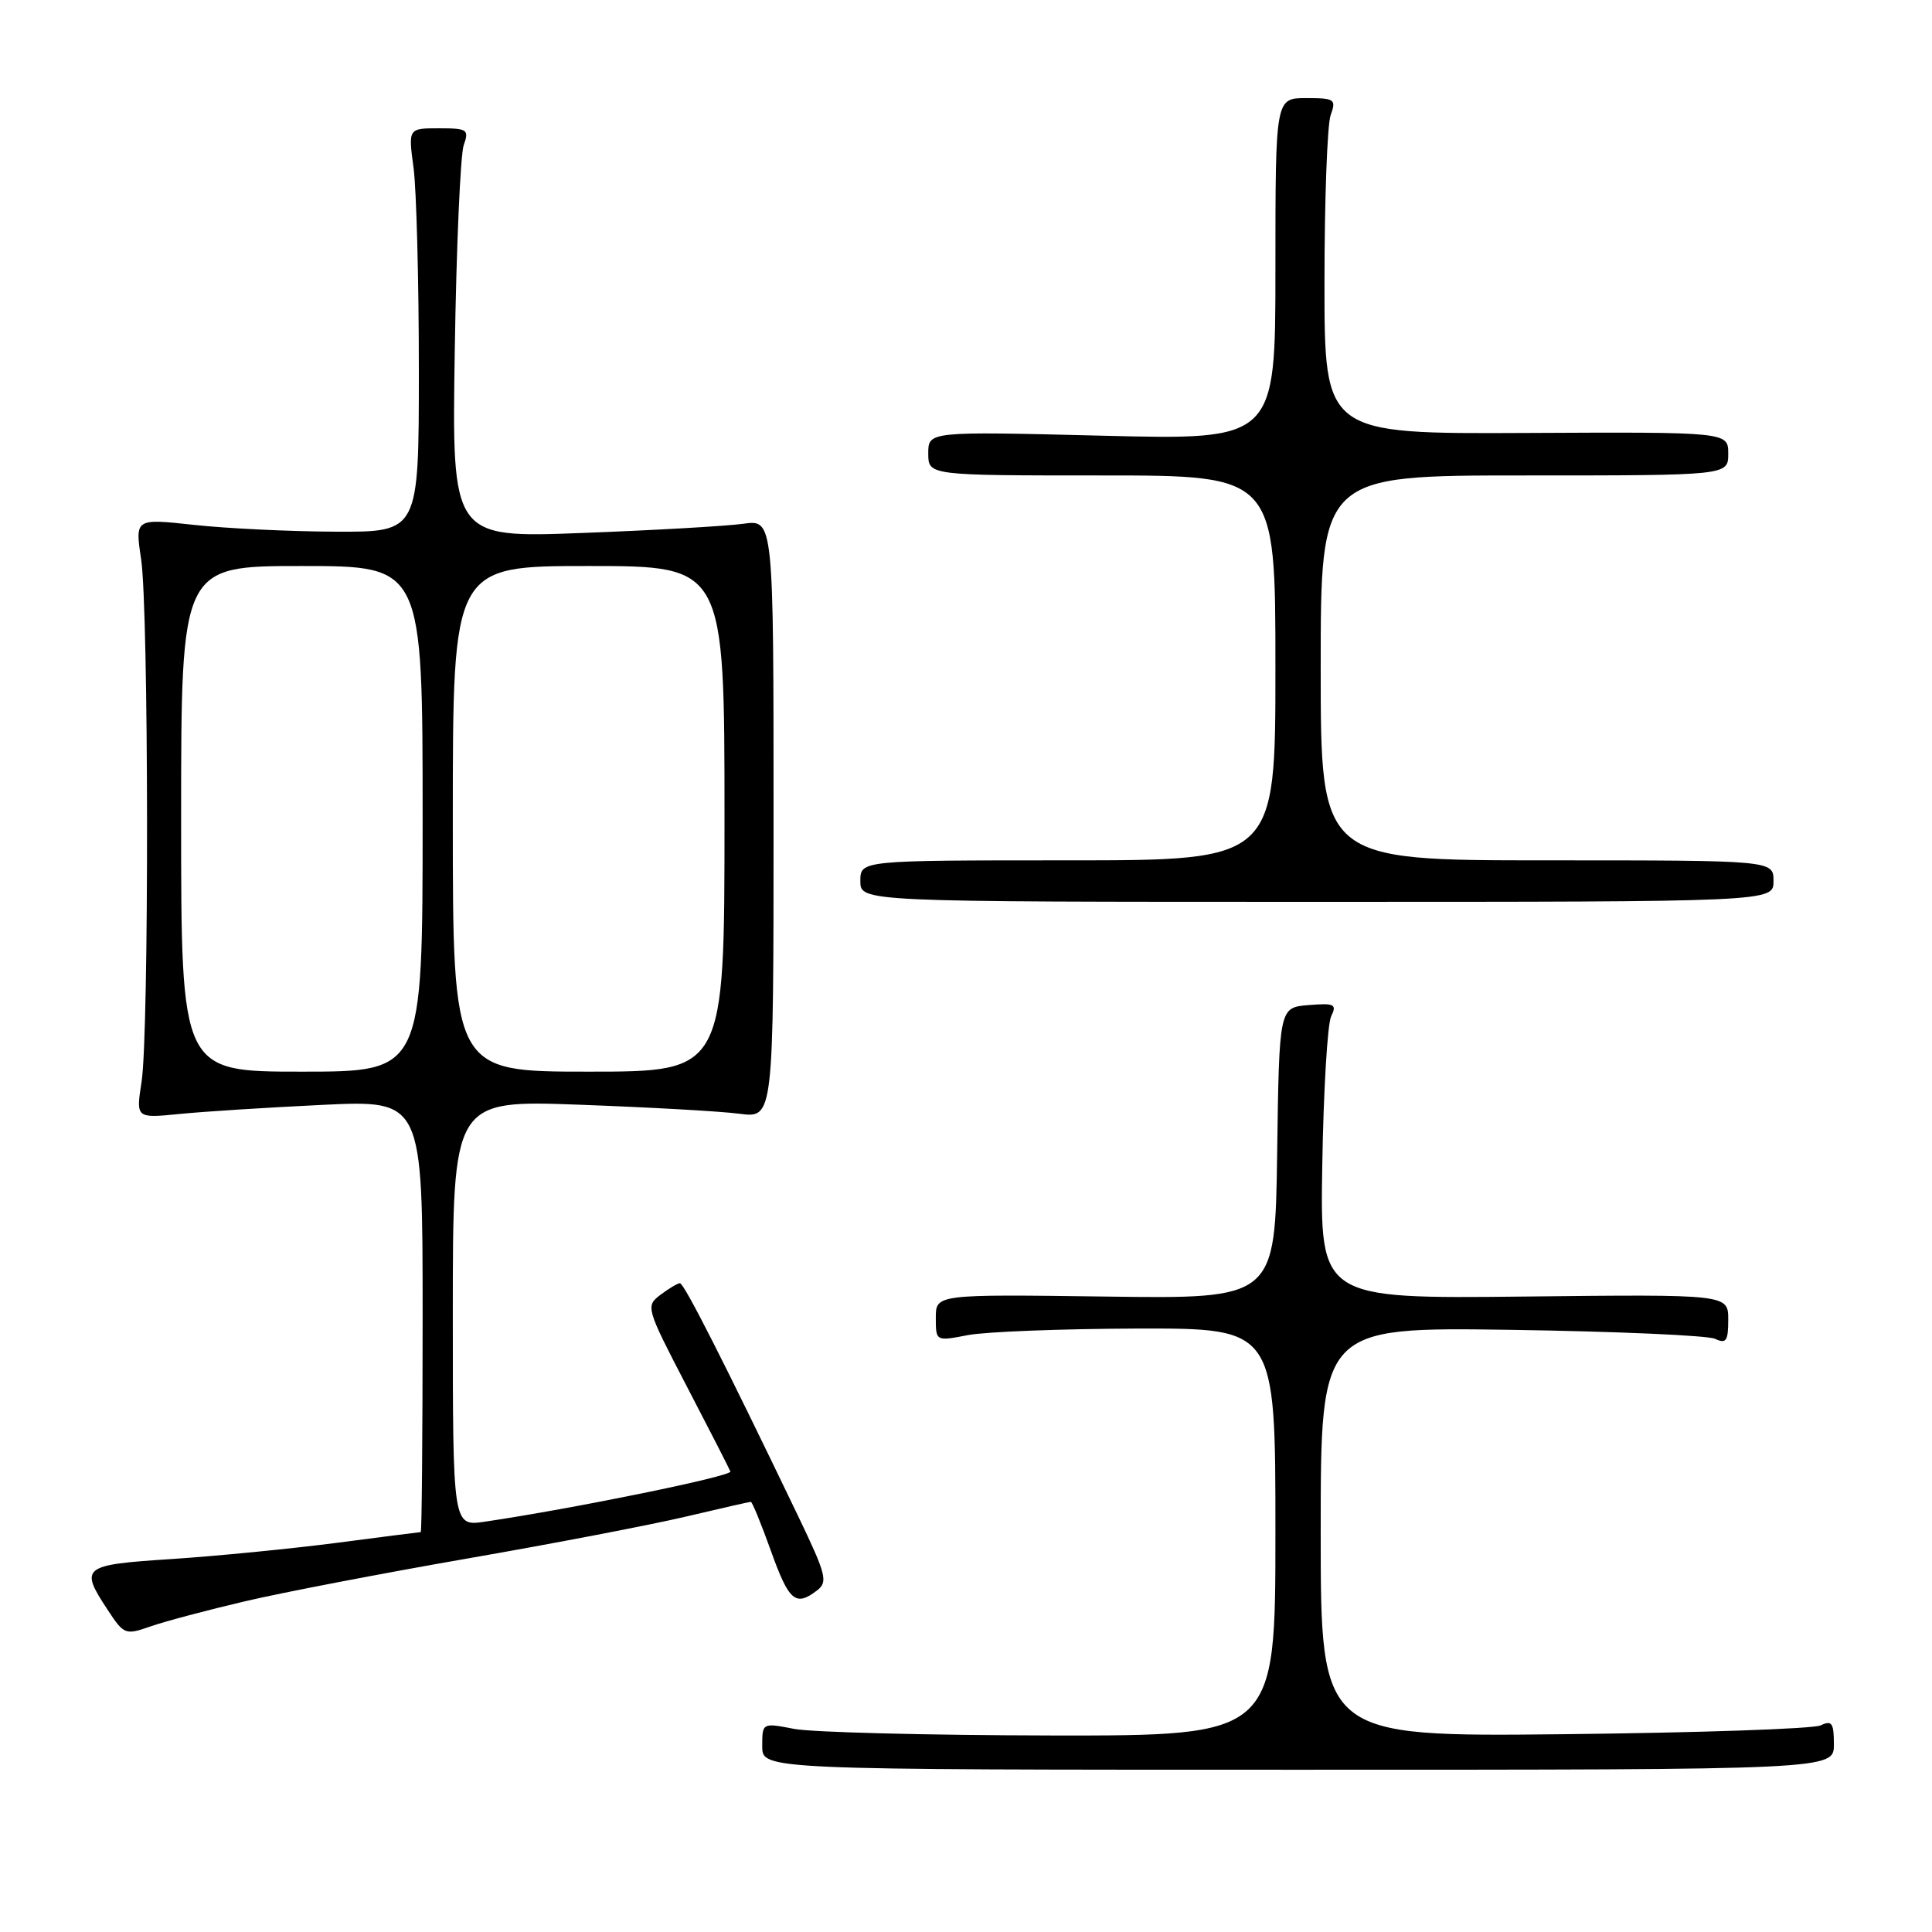 <?xml version="1.0" encoding="UTF-8" standalone="no"?>
<!DOCTYPE svg PUBLIC "-//W3C//DTD SVG 1.1//EN" "http://www.w3.org/Graphics/SVG/1.1/DTD/svg11.dtd" >
<svg xmlns="http://www.w3.org/2000/svg" xmlns:xlink="http://www.w3.org/1999/xlink" version="1.1" viewBox="0 0 256 256">
 <g >
 <path fill="currentColor"
d=" M 243.00 231.14 C 243.00 228.30 242.73 227.91 241.25 228.62 C 240.29 229.08 224.99 229.60 207.25 229.79 C 175.00 230.13 175.00 230.13 175.00 202.99 C 175.00 175.85 175.00 175.85 200.25 176.21 C 214.14 176.42 226.29 176.95 227.25 177.40 C 228.73 178.09 229.00 177.70 229.00 174.86 C 229.00 171.50 229.00 171.50 201.96 171.80 C 174.91 172.09 174.91 172.09 175.21 154.30 C 175.37 144.51 175.90 135.68 176.38 134.68 C 177.17 133.06 176.84 132.90 173.38 133.18 C 169.50 133.50 169.50 133.50 169.23 152.80 C 168.96 172.11 168.96 172.11 146.48 171.80 C 124.00 171.50 124.00 171.50 124.00 174.62 C 124.00 177.73 124.00 177.73 128.25 176.91 C 130.59 176.46 140.71 176.07 150.75 176.04 C 169.00 176.00 169.00 176.00 169.00 203.00 C 169.00 230.00 169.00 230.00 139.25 229.96 C 122.89 229.93 107.59 229.54 105.25 229.09 C 101.00 228.27 101.00 228.27 101.00 231.38 C 101.00 234.50 101.00 234.50 172.00 234.50 C 243.00 234.50 243.00 234.50 243.00 231.14 Z  M 32.50 212.17 C 37.45 211.01 50.72 208.46 62.00 206.50 C 73.28 204.54 86.25 202.05 90.83 200.97 C 95.41 199.89 99.31 199.00 99.49 199.00 C 99.67 199.00 100.87 201.93 102.15 205.50 C 104.54 212.17 105.42 212.92 108.25 210.75 C 109.73 209.62 109.50 208.70 105.81 201.00 C 95.96 180.50 90.63 170.00 90.09 170.03 C 89.76 170.05 88.60 170.75 87.50 171.58 C 85.54 173.07 85.60 173.30 91.00 183.69 C 94.03 189.51 96.63 194.59 96.78 194.98 C 97.03 195.60 75.93 199.91 64.25 201.63 C 60.00 202.26 60.00 202.26 60.00 174.01 C 60.00 145.77 60.00 145.77 76.75 146.38 C 85.96 146.72 95.53 147.25 98.00 147.58 C 102.50 148.16 102.50 148.16 102.50 108.50 C 102.50 68.84 102.50 68.84 98.50 69.40 C 96.30 69.71 86.71 70.26 77.19 70.62 C 59.87 71.28 59.87 71.28 60.26 46.39 C 60.47 32.70 61.01 20.49 61.44 19.25 C 62.18 17.16 61.95 17.00 58.16 17.00 C 54.09 17.00 54.09 17.00 54.80 22.25 C 55.18 25.14 55.50 37.17 55.50 49.00 C 55.50 70.50 55.50 70.50 44.50 70.45 C 38.45 70.43 29.99 70.02 25.70 69.55 C 17.89 68.70 17.89 68.70 18.70 74.10 C 19.71 80.89 19.76 136.83 18.76 143.34 C 18.01 148.18 18.01 148.18 23.76 147.61 C 26.92 147.29 35.46 146.75 42.75 146.40 C 56.00 145.77 56.00 145.77 56.00 174.38 C 56.00 190.12 55.89 203.00 55.75 203.01 C 55.61 203.01 50.55 203.66 44.50 204.45 C 38.45 205.23 28.66 206.19 22.75 206.58 C 10.87 207.35 10.52 207.62 14.25 213.29 C 16.44 216.62 16.59 216.68 20.00 215.49 C 21.93 214.82 27.55 213.33 32.50 212.17 Z  M 235.00 116.75 C 235.00 114.00 235.00 114.00 205.00 114.00 C 175.00 114.00 175.00 114.00 175.00 88.50 C 175.00 63.00 175.00 63.00 202.00 63.00 C 229.00 63.00 229.00 63.00 229.00 60.12 C 229.00 57.24 229.00 57.24 202.25 57.37 C 175.50 57.50 175.50 57.50 175.50 37.50 C 175.50 26.50 175.87 16.49 176.32 15.25 C 177.08 13.15 176.86 13.00 173.07 13.00 C 169.00 13.00 169.00 13.00 169.00 35.65 C 169.00 58.31 169.00 58.31 146.00 57.73 C 123.00 57.16 123.00 57.16 123.00 60.08 C 123.00 63.00 123.00 63.00 146.00 63.00 C 169.00 63.00 169.00 63.00 169.00 88.50 C 169.00 114.00 169.00 114.00 141.50 114.00 C 114.00 114.00 114.00 114.00 114.00 116.75 C 114.00 119.50 114.00 119.50 174.50 119.50 C 235.00 119.50 235.00 119.50 235.00 116.75 Z  M 24.00 108.50 C 24.00 75.00 24.00 75.00 40.00 75.00 C 56.00 75.00 56.00 75.00 56.00 108.50 C 56.00 142.00 56.00 142.00 40.00 142.00 C 24.00 142.00 24.00 142.00 24.00 108.50 Z  M 60.00 108.50 C 60.00 75.00 60.00 75.00 78.00 75.00 C 96.00 75.00 96.00 75.00 96.00 108.50 C 96.00 142.00 96.00 142.00 78.00 142.00 C 60.00 142.00 60.00 142.00 60.00 108.50 Z "/>
</g>
</svg>